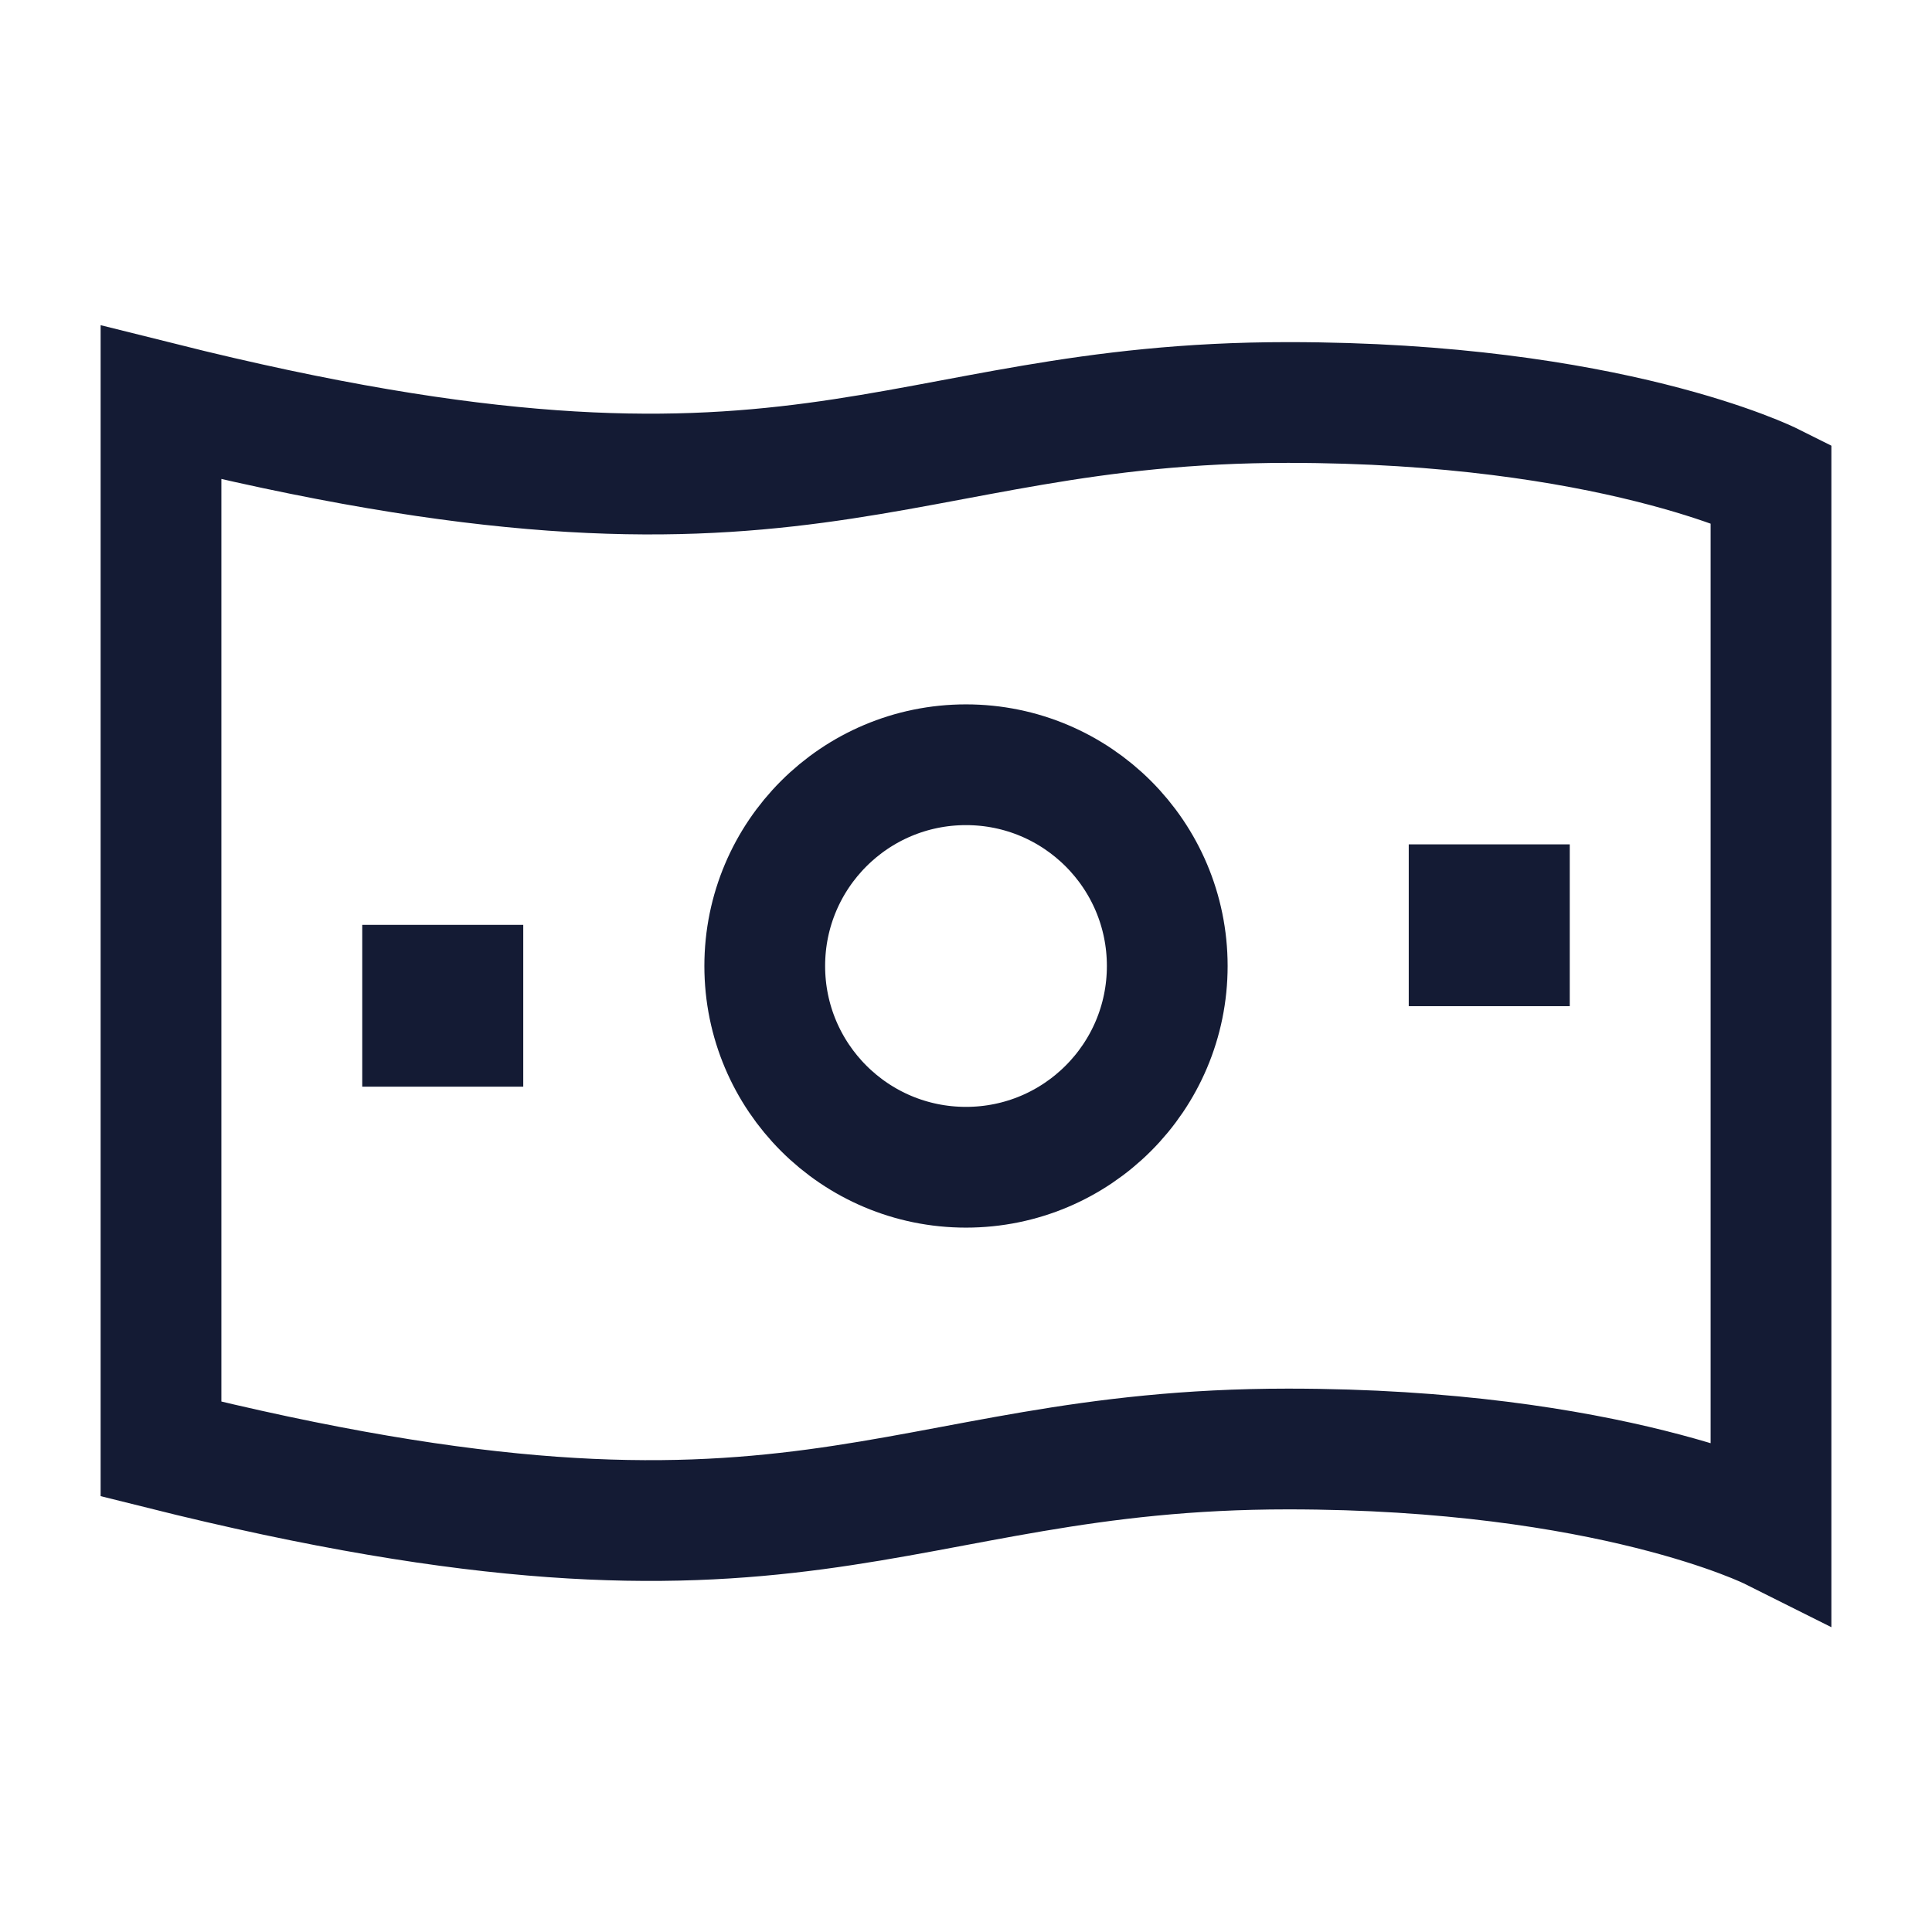<svg width="24" height="24" viewBox="0 0 24 24" fill="none" xmlns="http://www.w3.org/2000/svg">
<path d="M14.5 12C14.5 13.381 13.381 14.5 12 14.5C10.619 14.5 9.5 13.381 9.5 12C9.5 10.619 10.619 9.5 12 9.5C13.381 9.5 14.5 10.619 14.5 12Z" stroke="#141B34" stroke-width="1.5" stroke-linecap="square"/>
<path d="M18.5 11.489V11.499" stroke="#141B34" stroke-width="2" stroke-linecap="square"/>
<path d="M16 5C20 5 22 6 22 6V19C22 19 20 18 16 18C11.001 18 10.001 20 2 18V5C10.001 7 11.001 5 16 5Z" stroke="#141B34" stroke-width="1.5" stroke-linecap="square"/>
<path d="M5.5 12.489V12.499" stroke="#141B34" stroke-width="2" stroke-linecap="square"/>
</svg>
